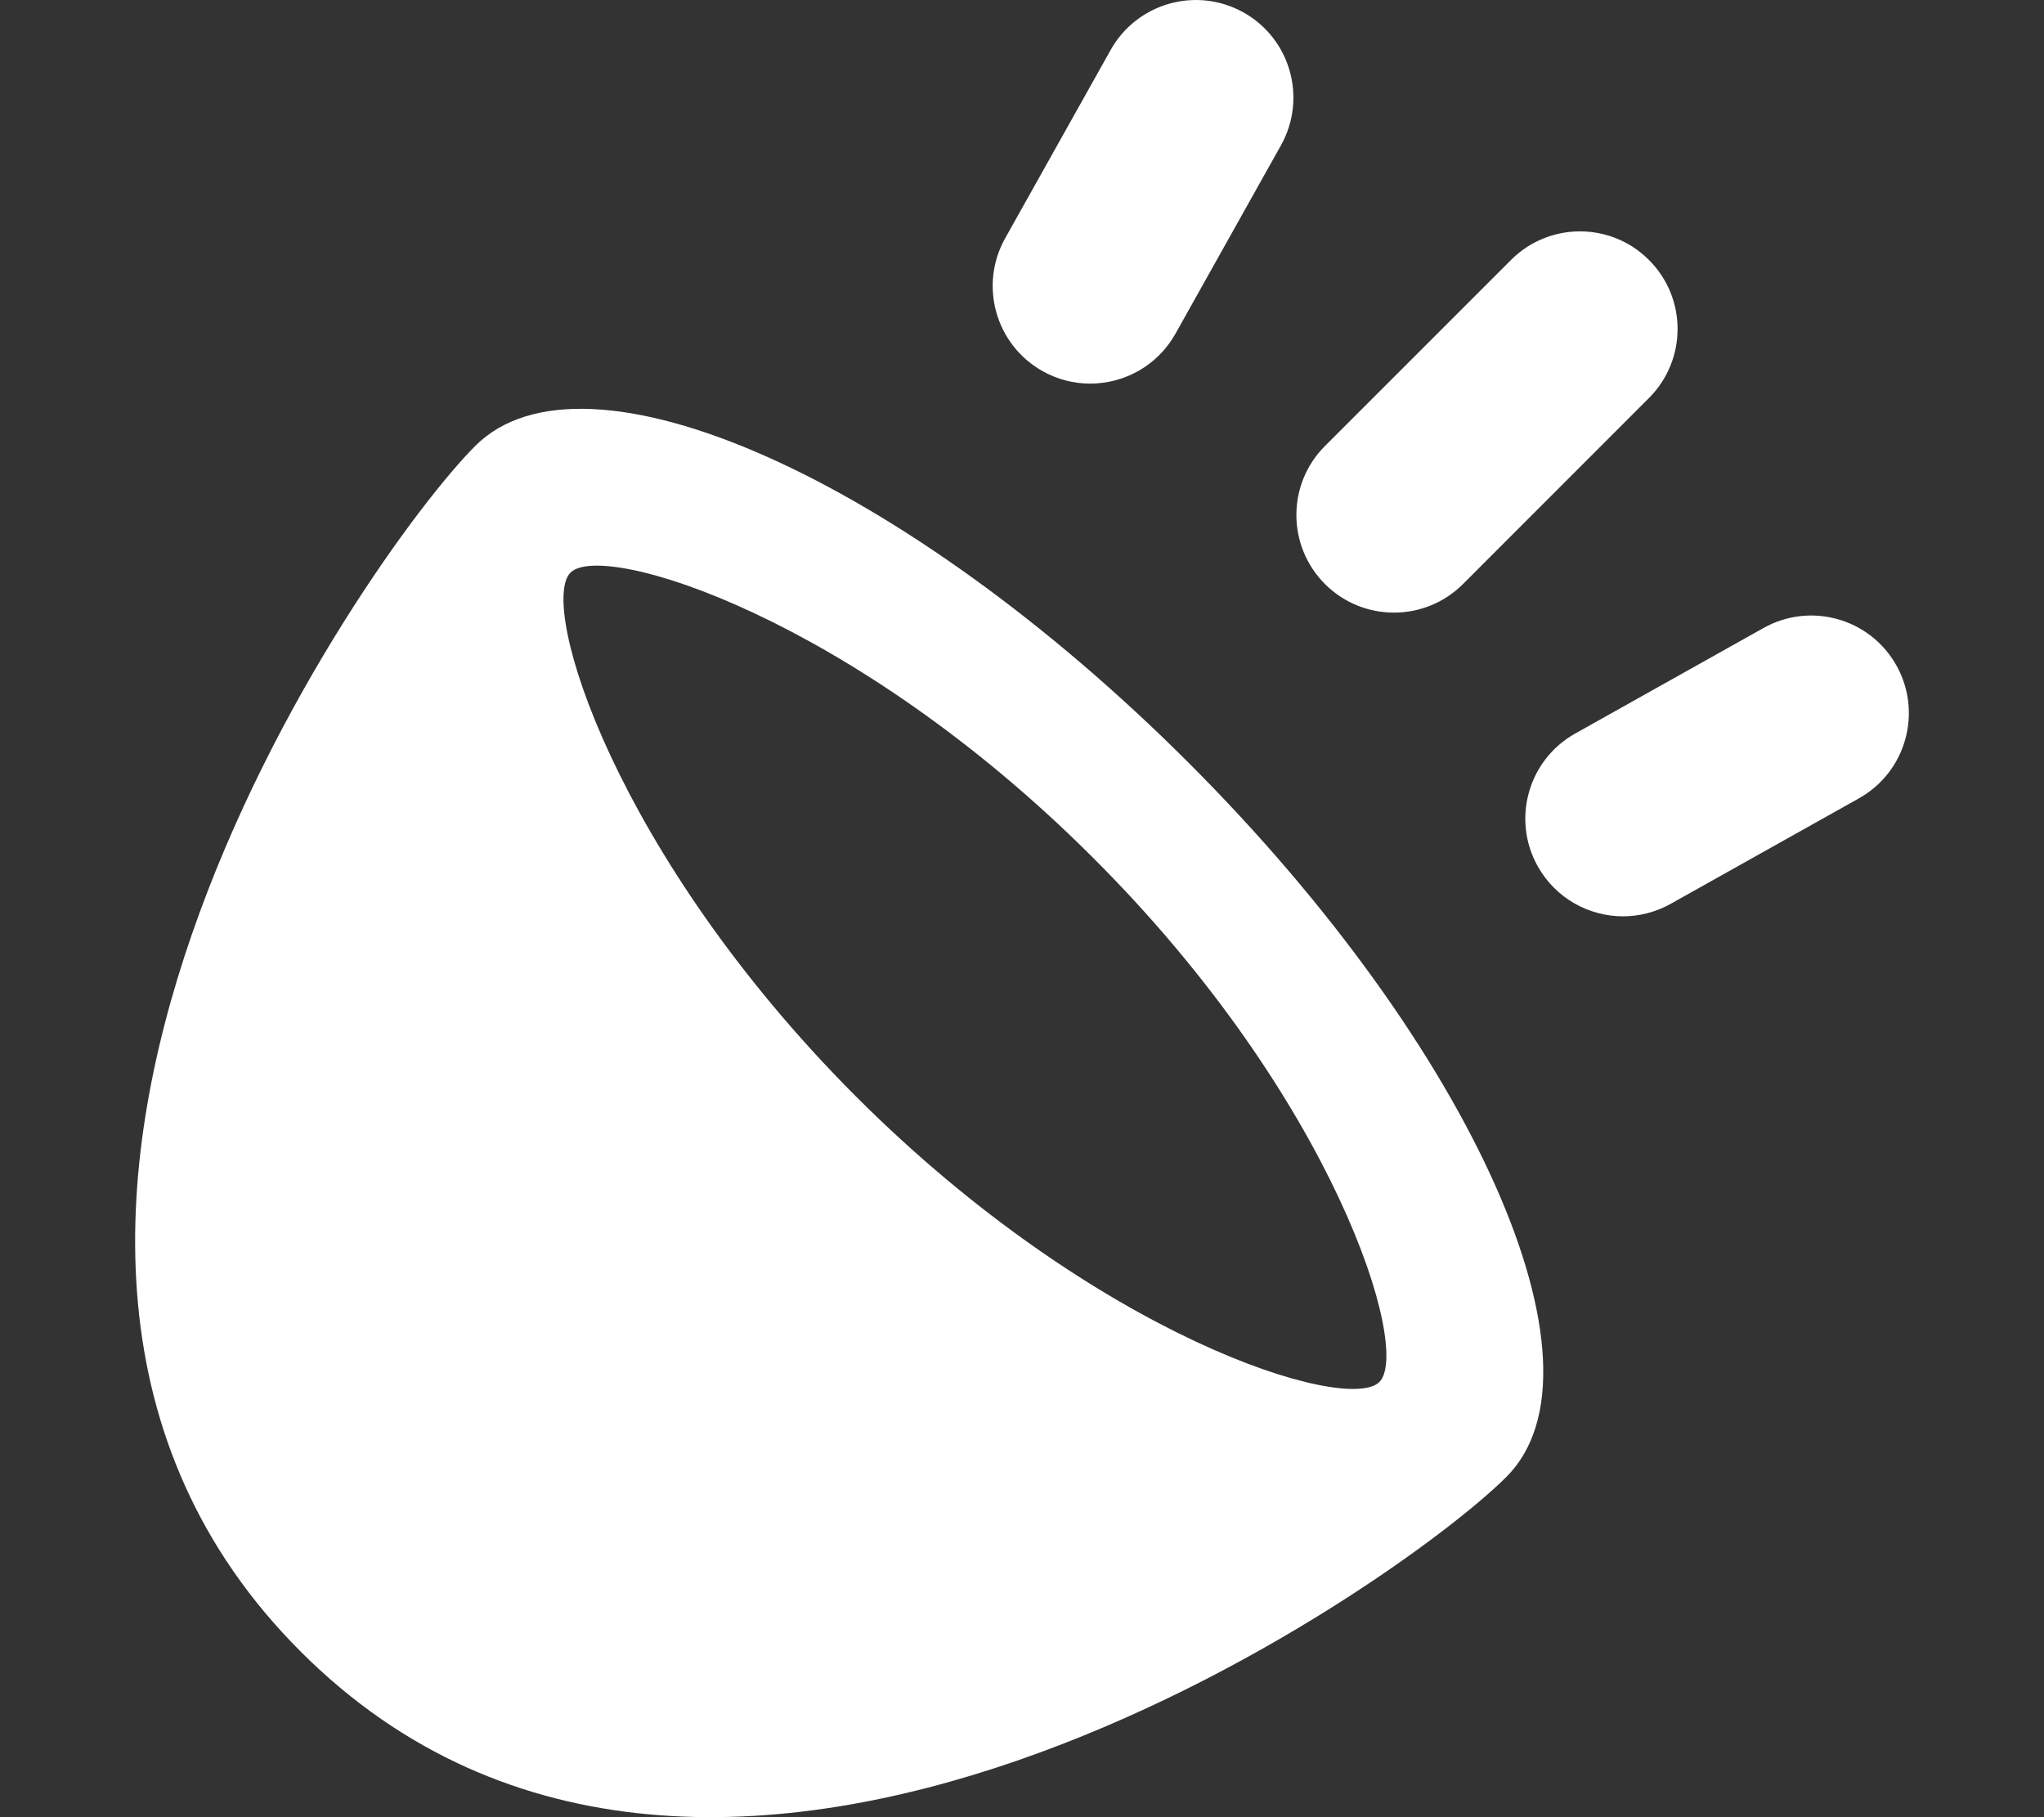 <?xml version="1.0" encoding="utf-8"?>
<!-- Generator: Adobe Illustrator 16.0.0, SVG Export Plug-In . SVG Version: 6.00 Build 0)  -->
<!DOCTYPE svg PUBLIC "-//W3C//DTD SVG 1.1//EN" "http://www.w3.org/Graphics/SVG/1.1/DTD/svg11.dtd">
<svg version="1.1" id="Layer_1" xmlns="http://www.w3.org/2000/svg" xmlns:xlink="http://www.w3.org/1999/xlink" x="0px" y="0px"
	 width="45px" height="40px" viewBox="0 0 45 40" enable-background="new 0 0 45 40" xml:space="preserve">
<rect x="0" y="0" width="45" height="40" fill="#333333" stroke="none"/>
<g>
	<path fill="#FFFFFF" d="M10.463,9.816C8.052,12.221-2.489,27.252,6.62,36.355c9.103,9.109,24.131-1.434,26.543-3.844
		c2.41-2.405-0.719-9.444-6.988-15.714C19.907,10.527,12.875,7.398,10.463,9.816z M30.368,30.421
		c-0.712,0.706-6.22-0.981-11.526-6.288c-5.301-5.309-6.994-10.817-6.283-11.528c0.705-0.711,6.22,0.982,11.519,6.29
		C29.386,24.195,31.079,29.709,30.368,30.421z M30.689,13.485c0.55,0,1.1-0.21,1.52-0.629l4.094-4.095c0.84-0.839,0.84-2.2,0-3.038
		c-0.838-0.84-2.2-0.84-3.038,0L29.17,9.817c-0.839,0.838-0.839,2.199,0,3.039C29.589,13.275,30.14,13.485,30.689,13.485z
		 M22.954,8.17c0.333,0.187,0.693,0.274,1.048,0.274c0.752,0,1.482-0.395,1.877-1.099l2.322-4.146
		c0.58-1.036,0.211-2.345-0.824-2.925c-1.035-0.579-2.345-0.21-2.925,0.825l-2.323,4.146C21.549,6.281,21.919,7.59,22.954,8.17z
		 M41.751,14.648c-0.58-1.036-1.89-1.404-2.925-0.825l-4.146,2.323c-1.036,0.58-1.405,1.89-0.825,2.924
		c0.395,0.704,1.125,1.1,1.877,1.1c0.355,0,0.716-0.089,1.048-0.274l4.146-2.323C41.961,16.993,42.33,15.683,41.751,14.648z"/>
</g>
</svg>
